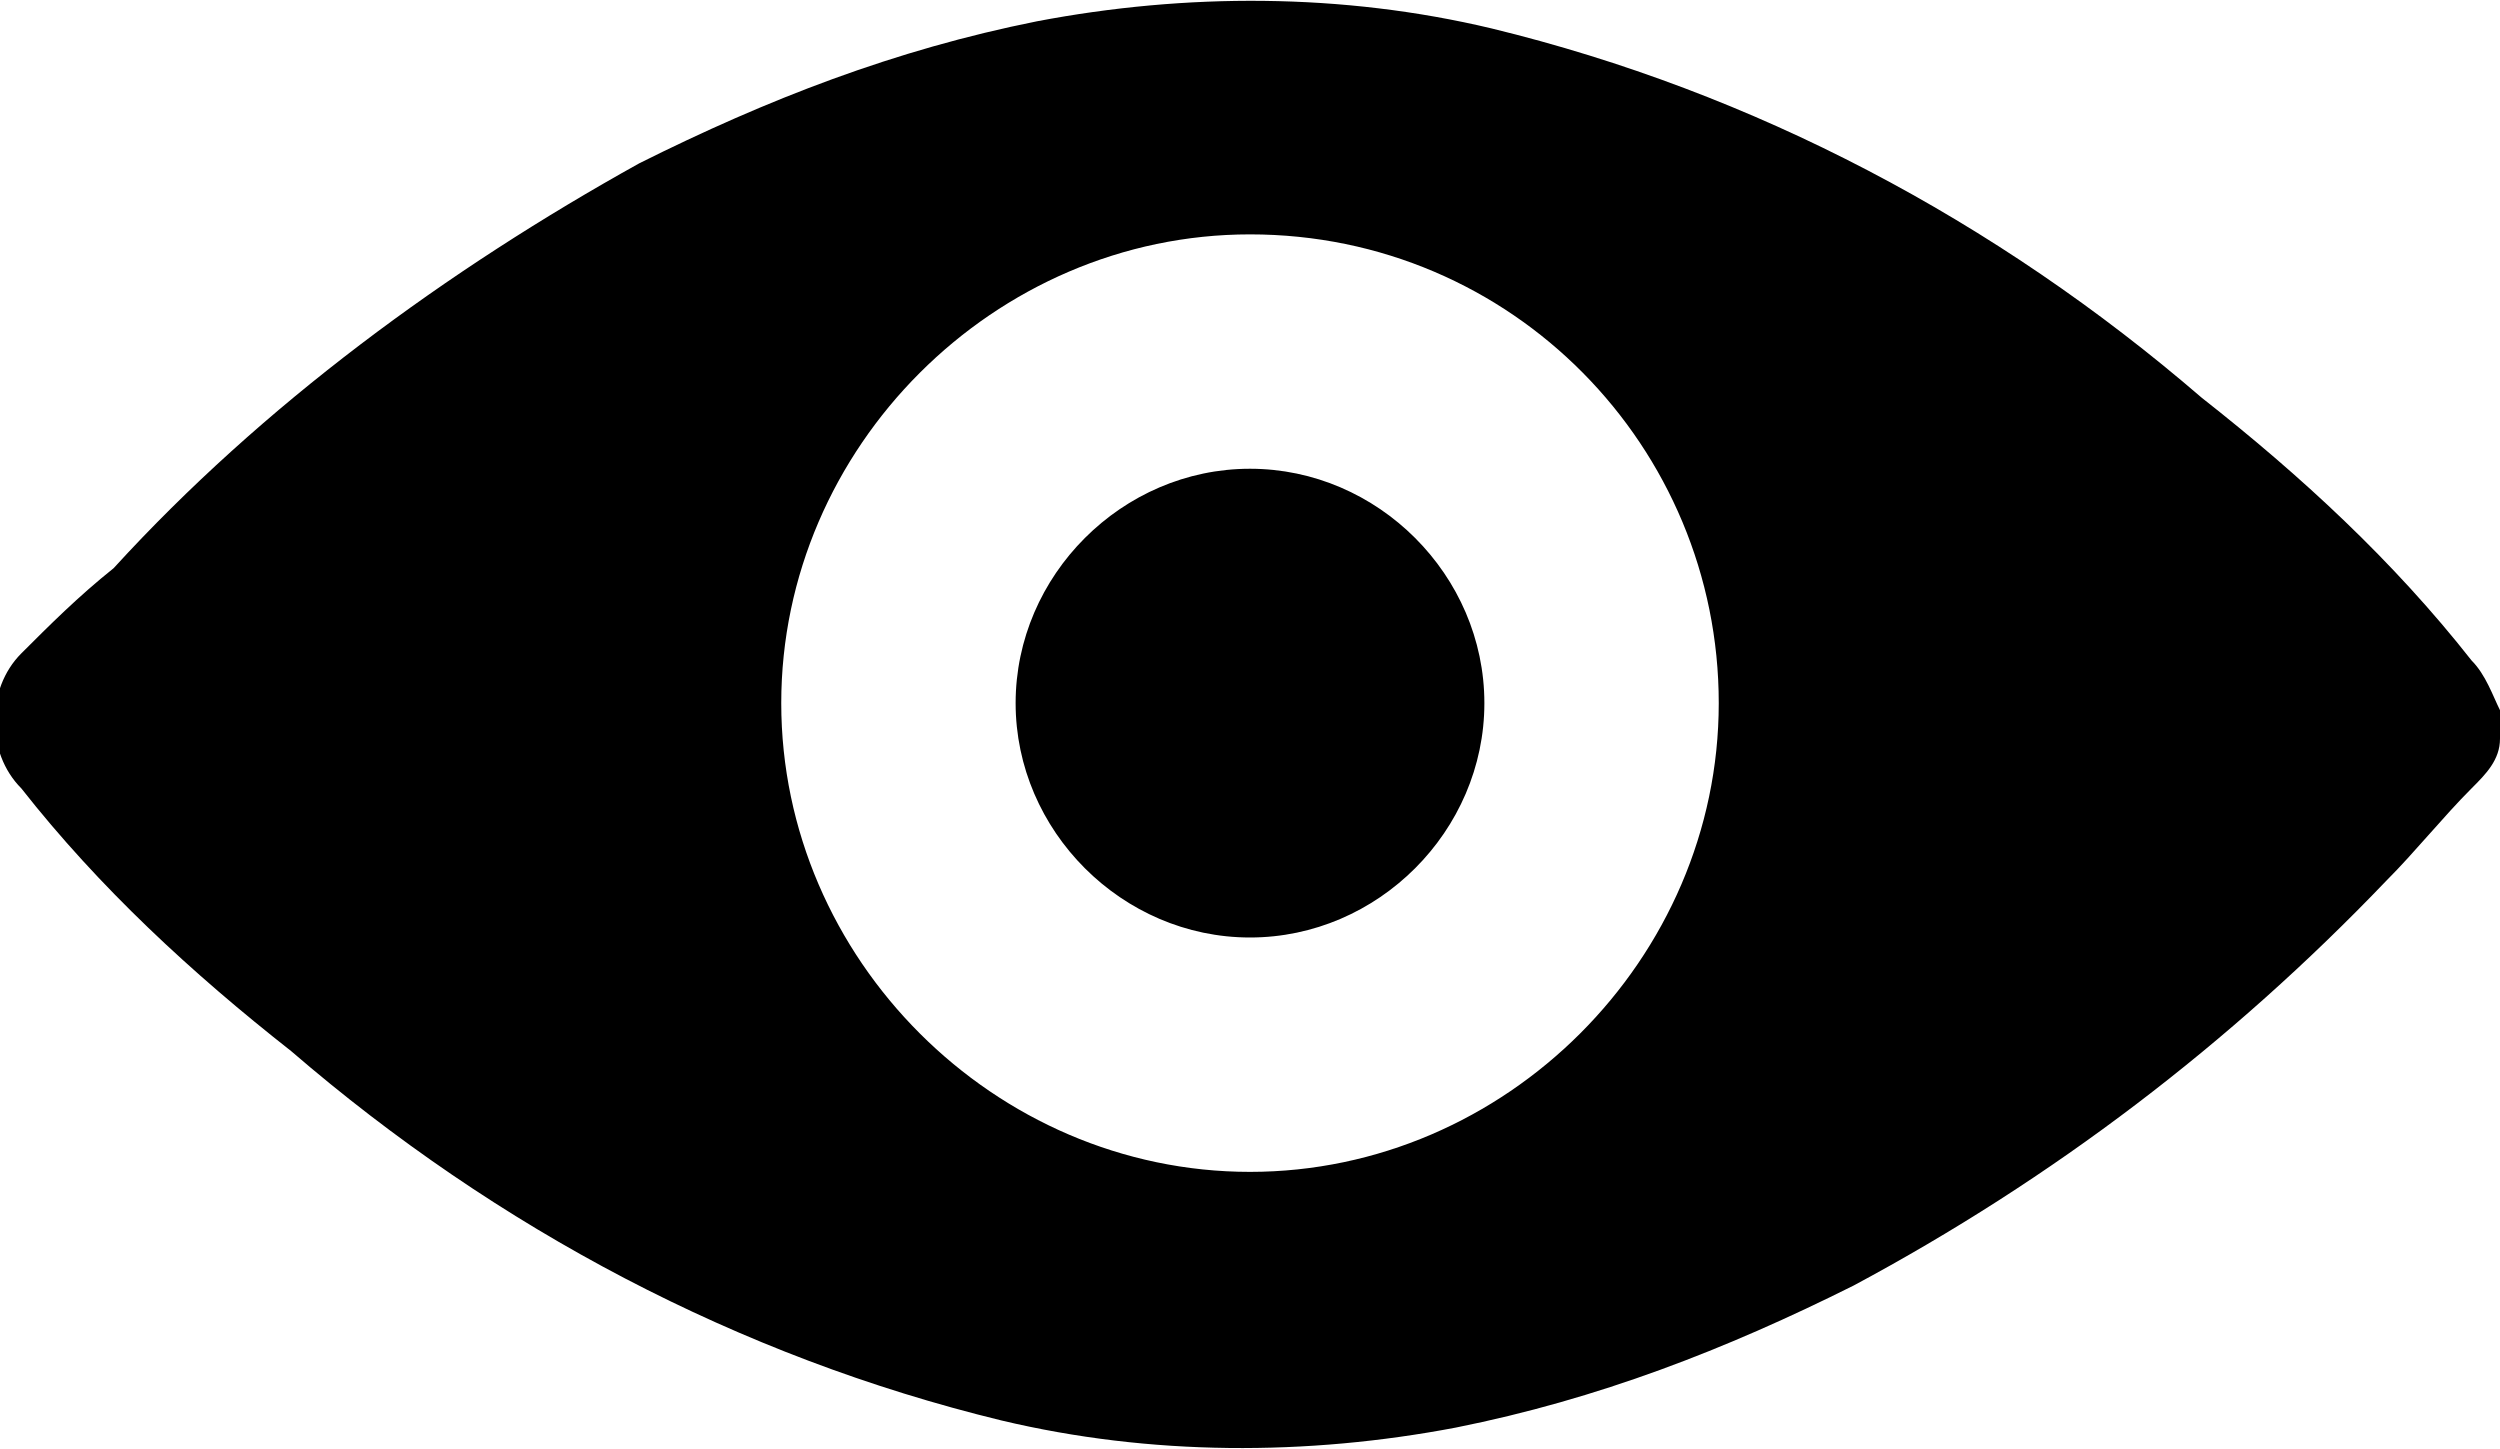 <svg id="Layer_1" xmlns="http://www.w3.org/2000/svg" viewBox="0 0 35.2 20.4">
    <path id="VIEW" d="M35.2 10.3v.1c0 .3-.2.5-.4.7-.4.4-.8.9-1.2 1.3-2.2 2.3-4.7 4.2-7.5 5.7-1.8.9-3.6 1.6-5.6 2-2.1.4-4.3.4-6.4-.1-3.7-.9-7.1-2.7-10-5.2-1.4-1.1-2.7-2.3-3.8-3.7-.5-.5-.5-1.4 0-1.9.4-.4.8-.8 1.3-1.2C3.7 5.7 6.3 3.8 9 2.3c1.8-.9 3.6-1.6 5.6-2 2.1-.4 4.3-.4 6.4.1 3.7.9 7.1 2.7 10 5.2 1.4 1.1 2.7 2.3 3.8 3.7.2.2.3.5.4.7v.3c0-.1 0-.1 0 0zm-17.6-7c-3.6 0-6.6 3-6.6 6.6s3 6.6 6.6 6.6 6.6-3 6.6-6.6-2.9-6.6-6.6-6.6zm0 9.9c-1.8 0-3.3-1.5-3.3-3.3 0-1.8 1.5-3.3 3.3-3.3s3.3 1.5 3.3 3.3c0 1.8-1.5 3.3-3.3 3.3z"/>
</svg>
